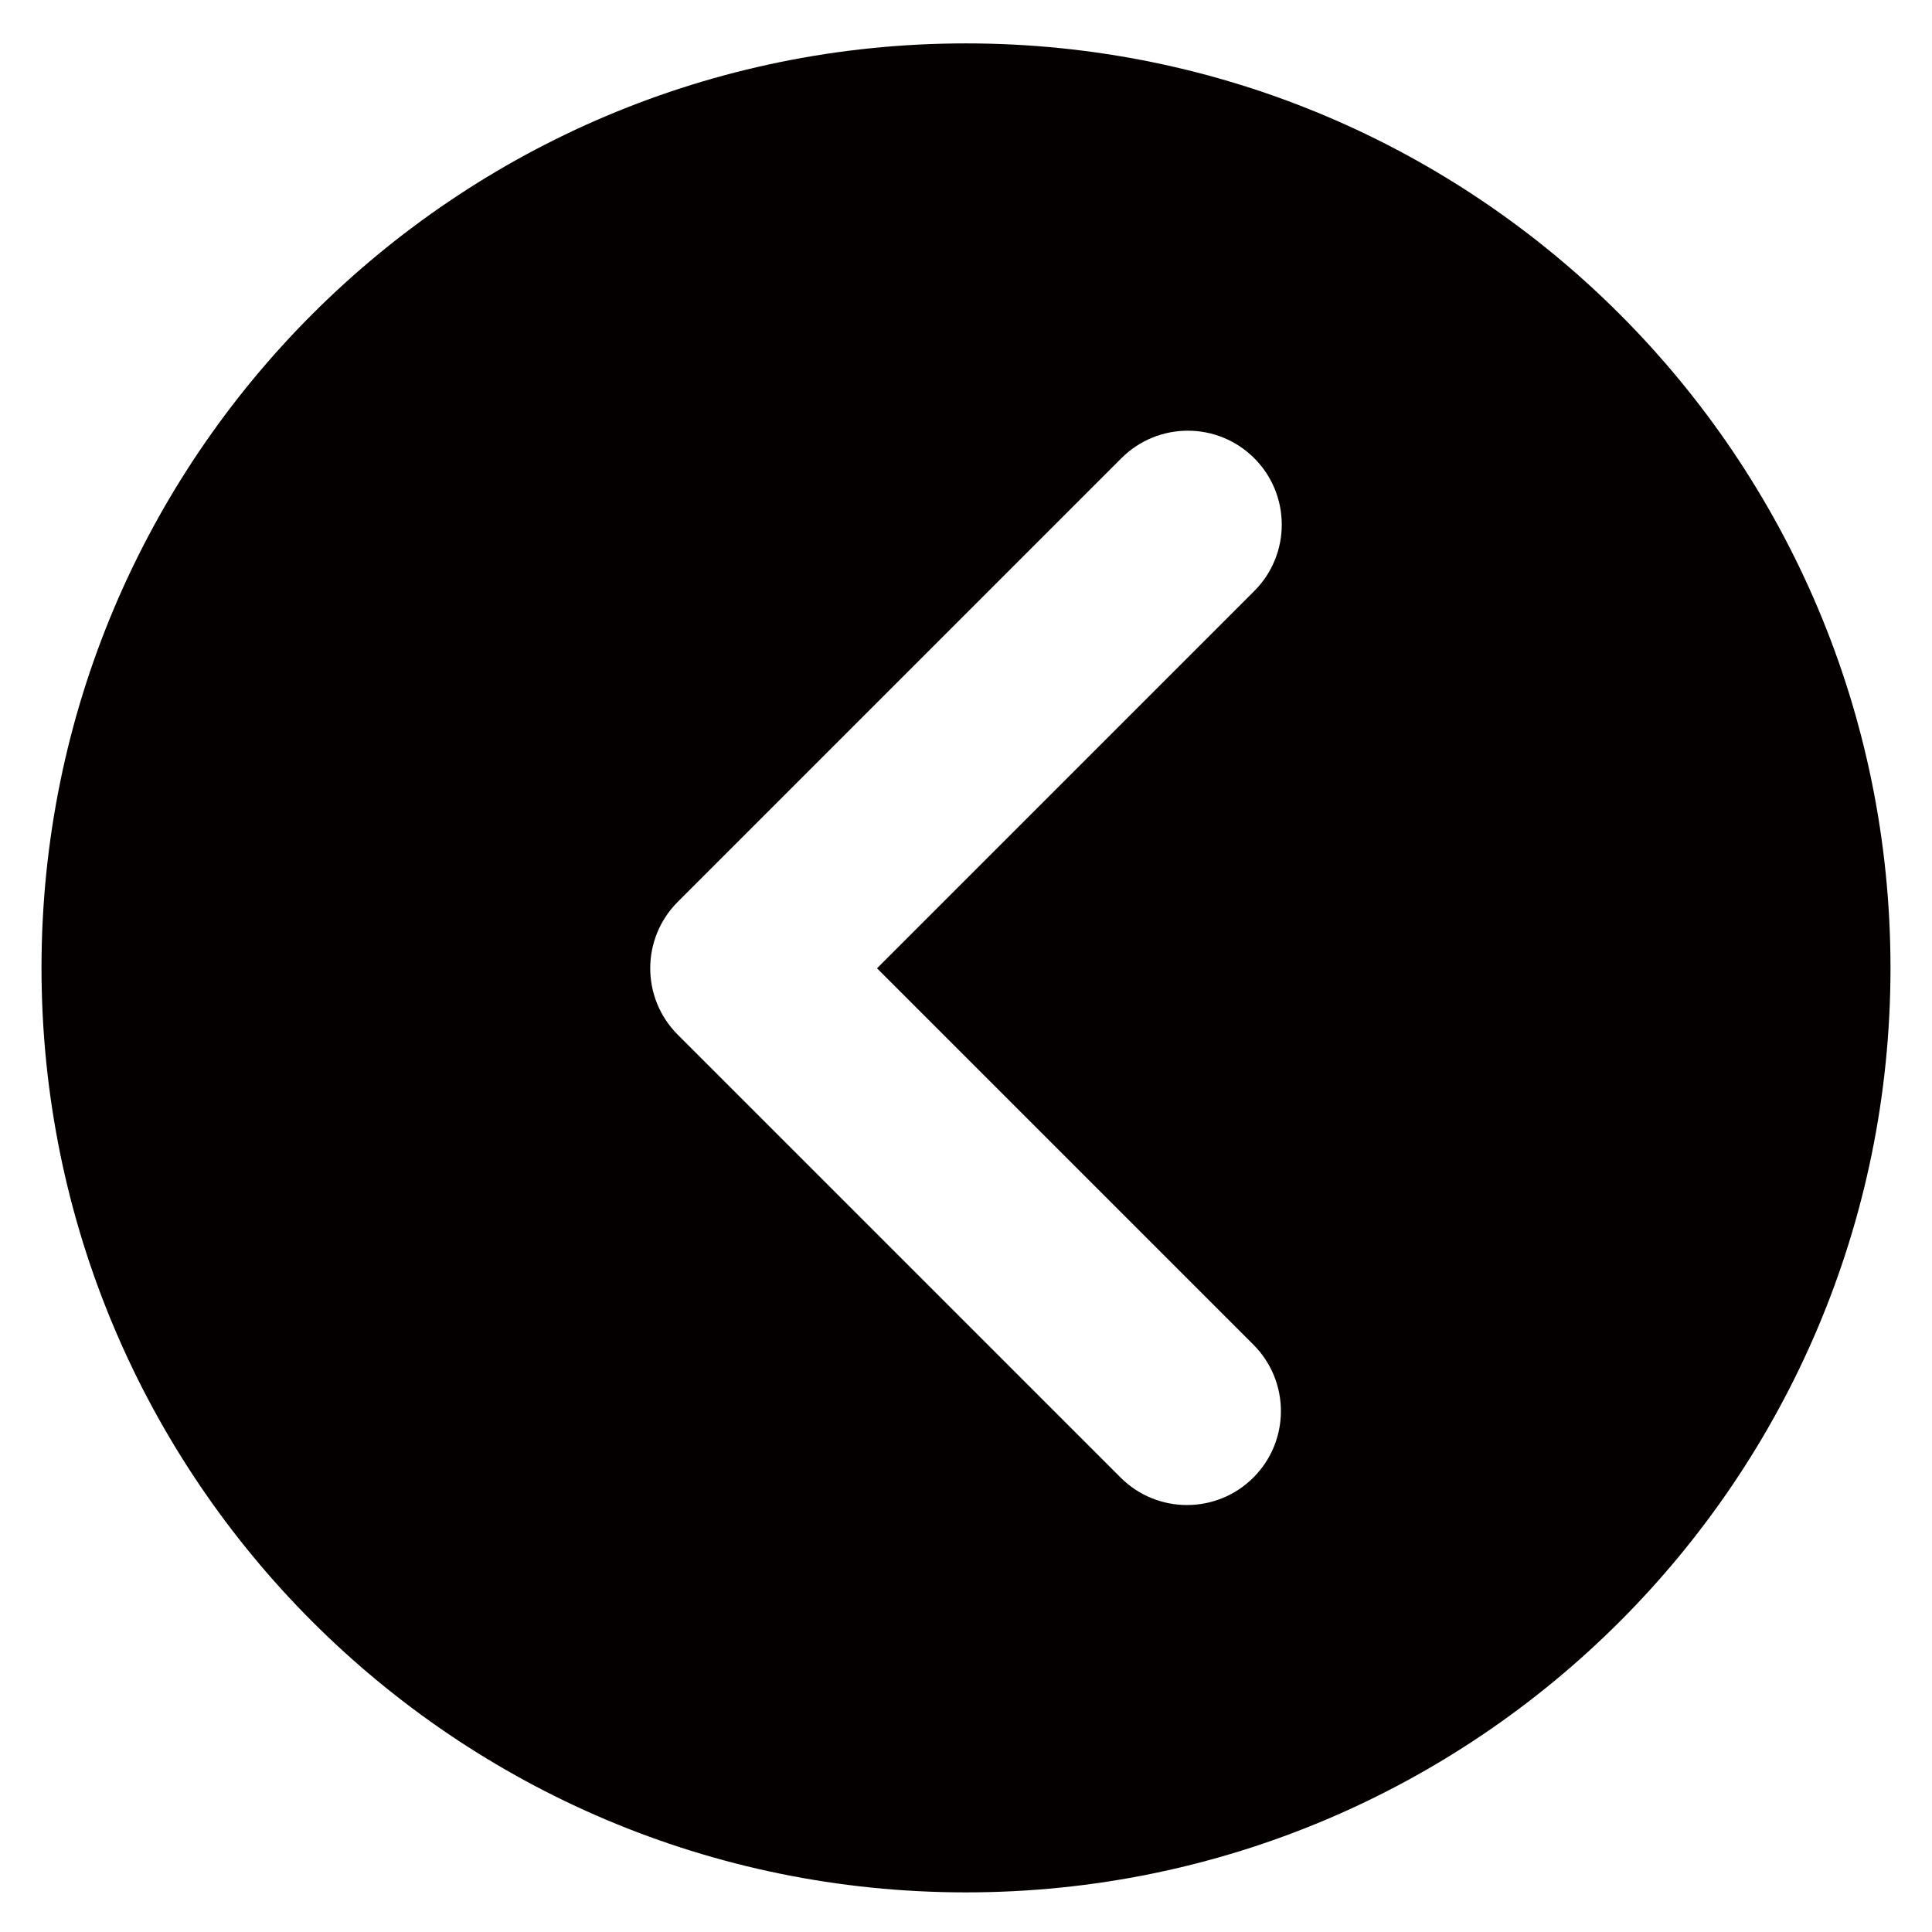<?xml version="1.0" standalone="no"?><!DOCTYPE svg PUBLIC "-//W3C//DTD SVG 1.1//EN" "http://www.w3.org/Graphics/SVG/1.1/DTD/svg11.dtd"><svg t="1712666710443" class="icon" viewBox="0 0 1024 1024" version="1.1" xmlns="http://www.w3.org/2000/svg" p-id="6568" xmlns:xlink="http://www.w3.org/1999/xlink" width="200" height="200"><path d="M512 23C241.38 23 22 242.38 22 513s219.38 490 490 490 490-219.38 490-490S782.62 23 512 23z m152.33 689.71c19.44 19.44 19.44 50.97 0 70.41-19.44 19.44-50.97 19.44-70.41 0l-234.7-234.7c-19.44-19.44-19.44-50.97 0-70.41 0.07-0.07 0.15-0.14 0.23-0.22 0.07-0.07 0.14-0.15 0.22-0.23l234.7-234.7c19.44-19.44 50.97-19.44 70.41 0 19.44 19.44 19.44 50.97 0 70.41L464.84 513.22l199.49 199.49z" fill="#040000" p-id="6569"></path></svg>